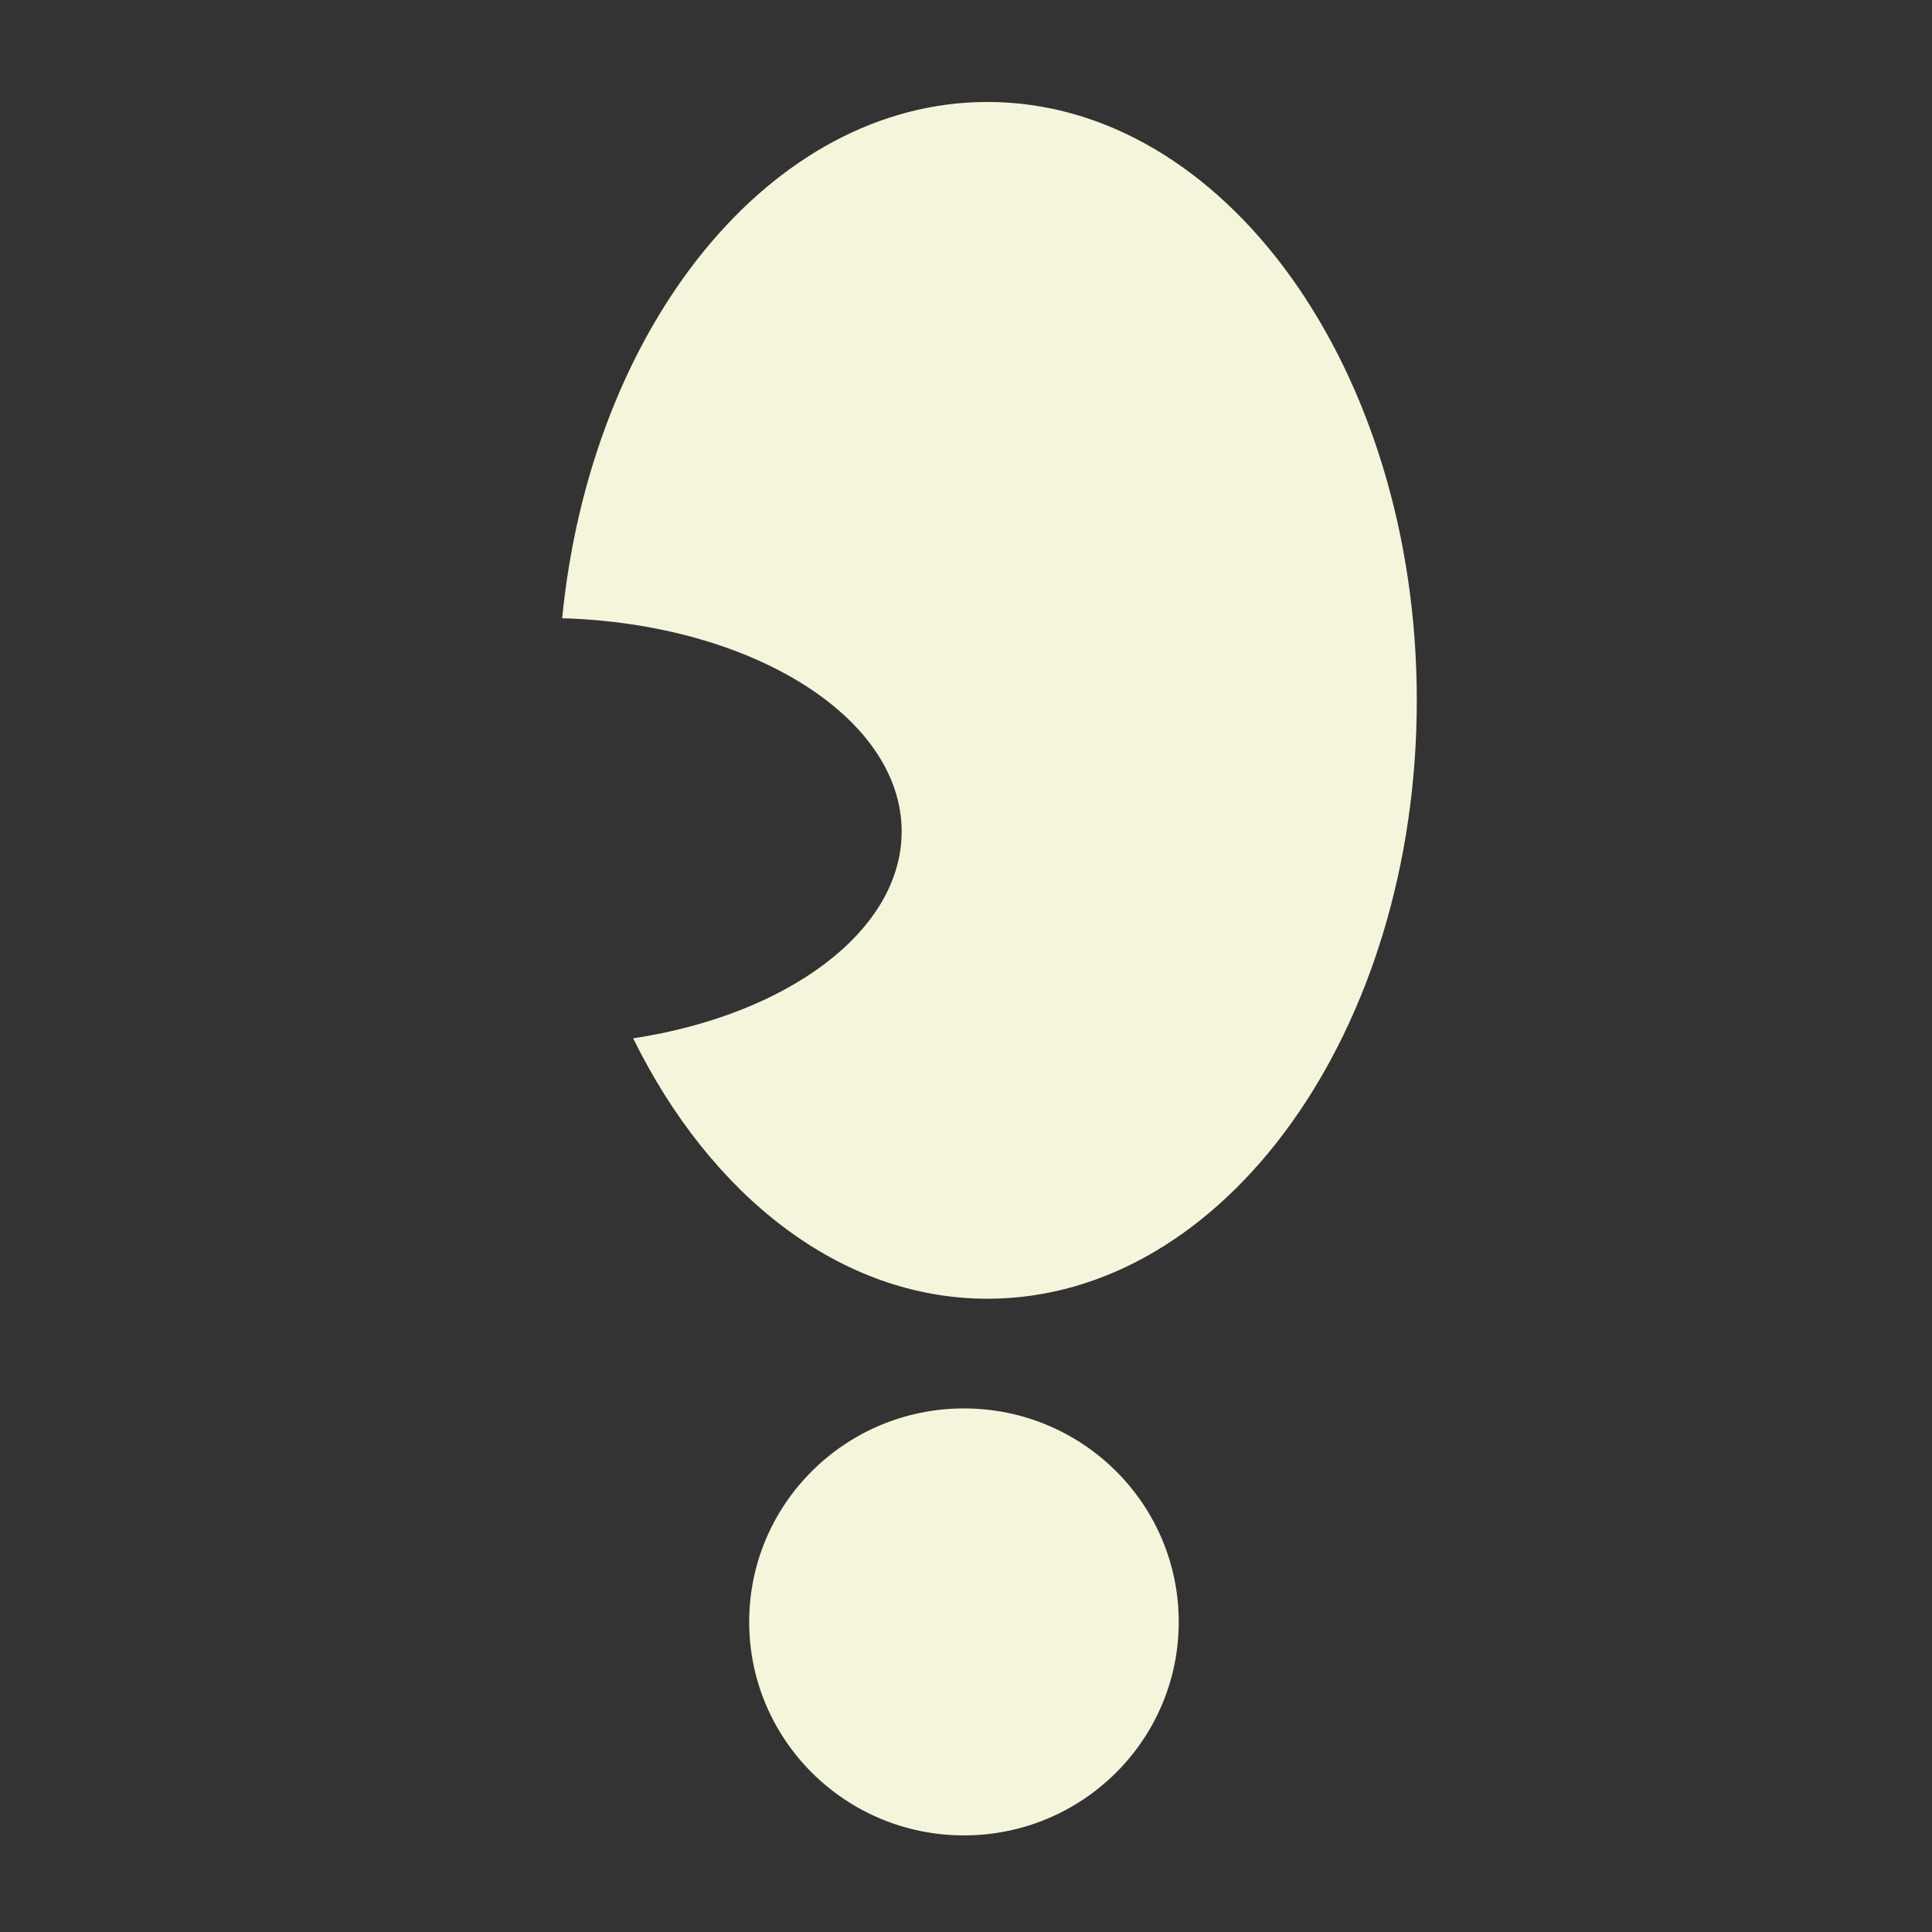<?xml version="1.0" encoding="utf-8"?>
<!-- Generator: Adobe Illustrator 24.0.1, SVG Export Plug-In . SVG Version: 6.00 Build 0)  -->
<svg version="1.1" id="Layer_1" xmlns="http://www.w3.org/2000/svg" xmlns:xlink="http://www.w3.org/1999/xlink" x="0px" y="0px"
	 viewBox="0 0 360 360" style="enable-background:new 0 0 360 360;" xml:space="preserve">
<rect x="0" y="0" width="360" height="360" fill="#333333" stroke="none"/>
<style type="text/css">
	.st0{fill:#F5F5DC;}
</style>
<ellipse class="st0" cx="179.62" cy="302.22" rx="40.02" ry="39.78"/>
<path class="st0" d="M184,19c-40.46,0-73.9,41.86-79.25,96.2c35.22,1.01,63.26,18.41,63.26,39.73c0,18.57-21.27,34.17-50.03,38.55
	C132.4,222.78,156.59,242,184,242c44.18,0,80-49.92,80-111.5S228.18,19,184,19z"/>
</svg>
